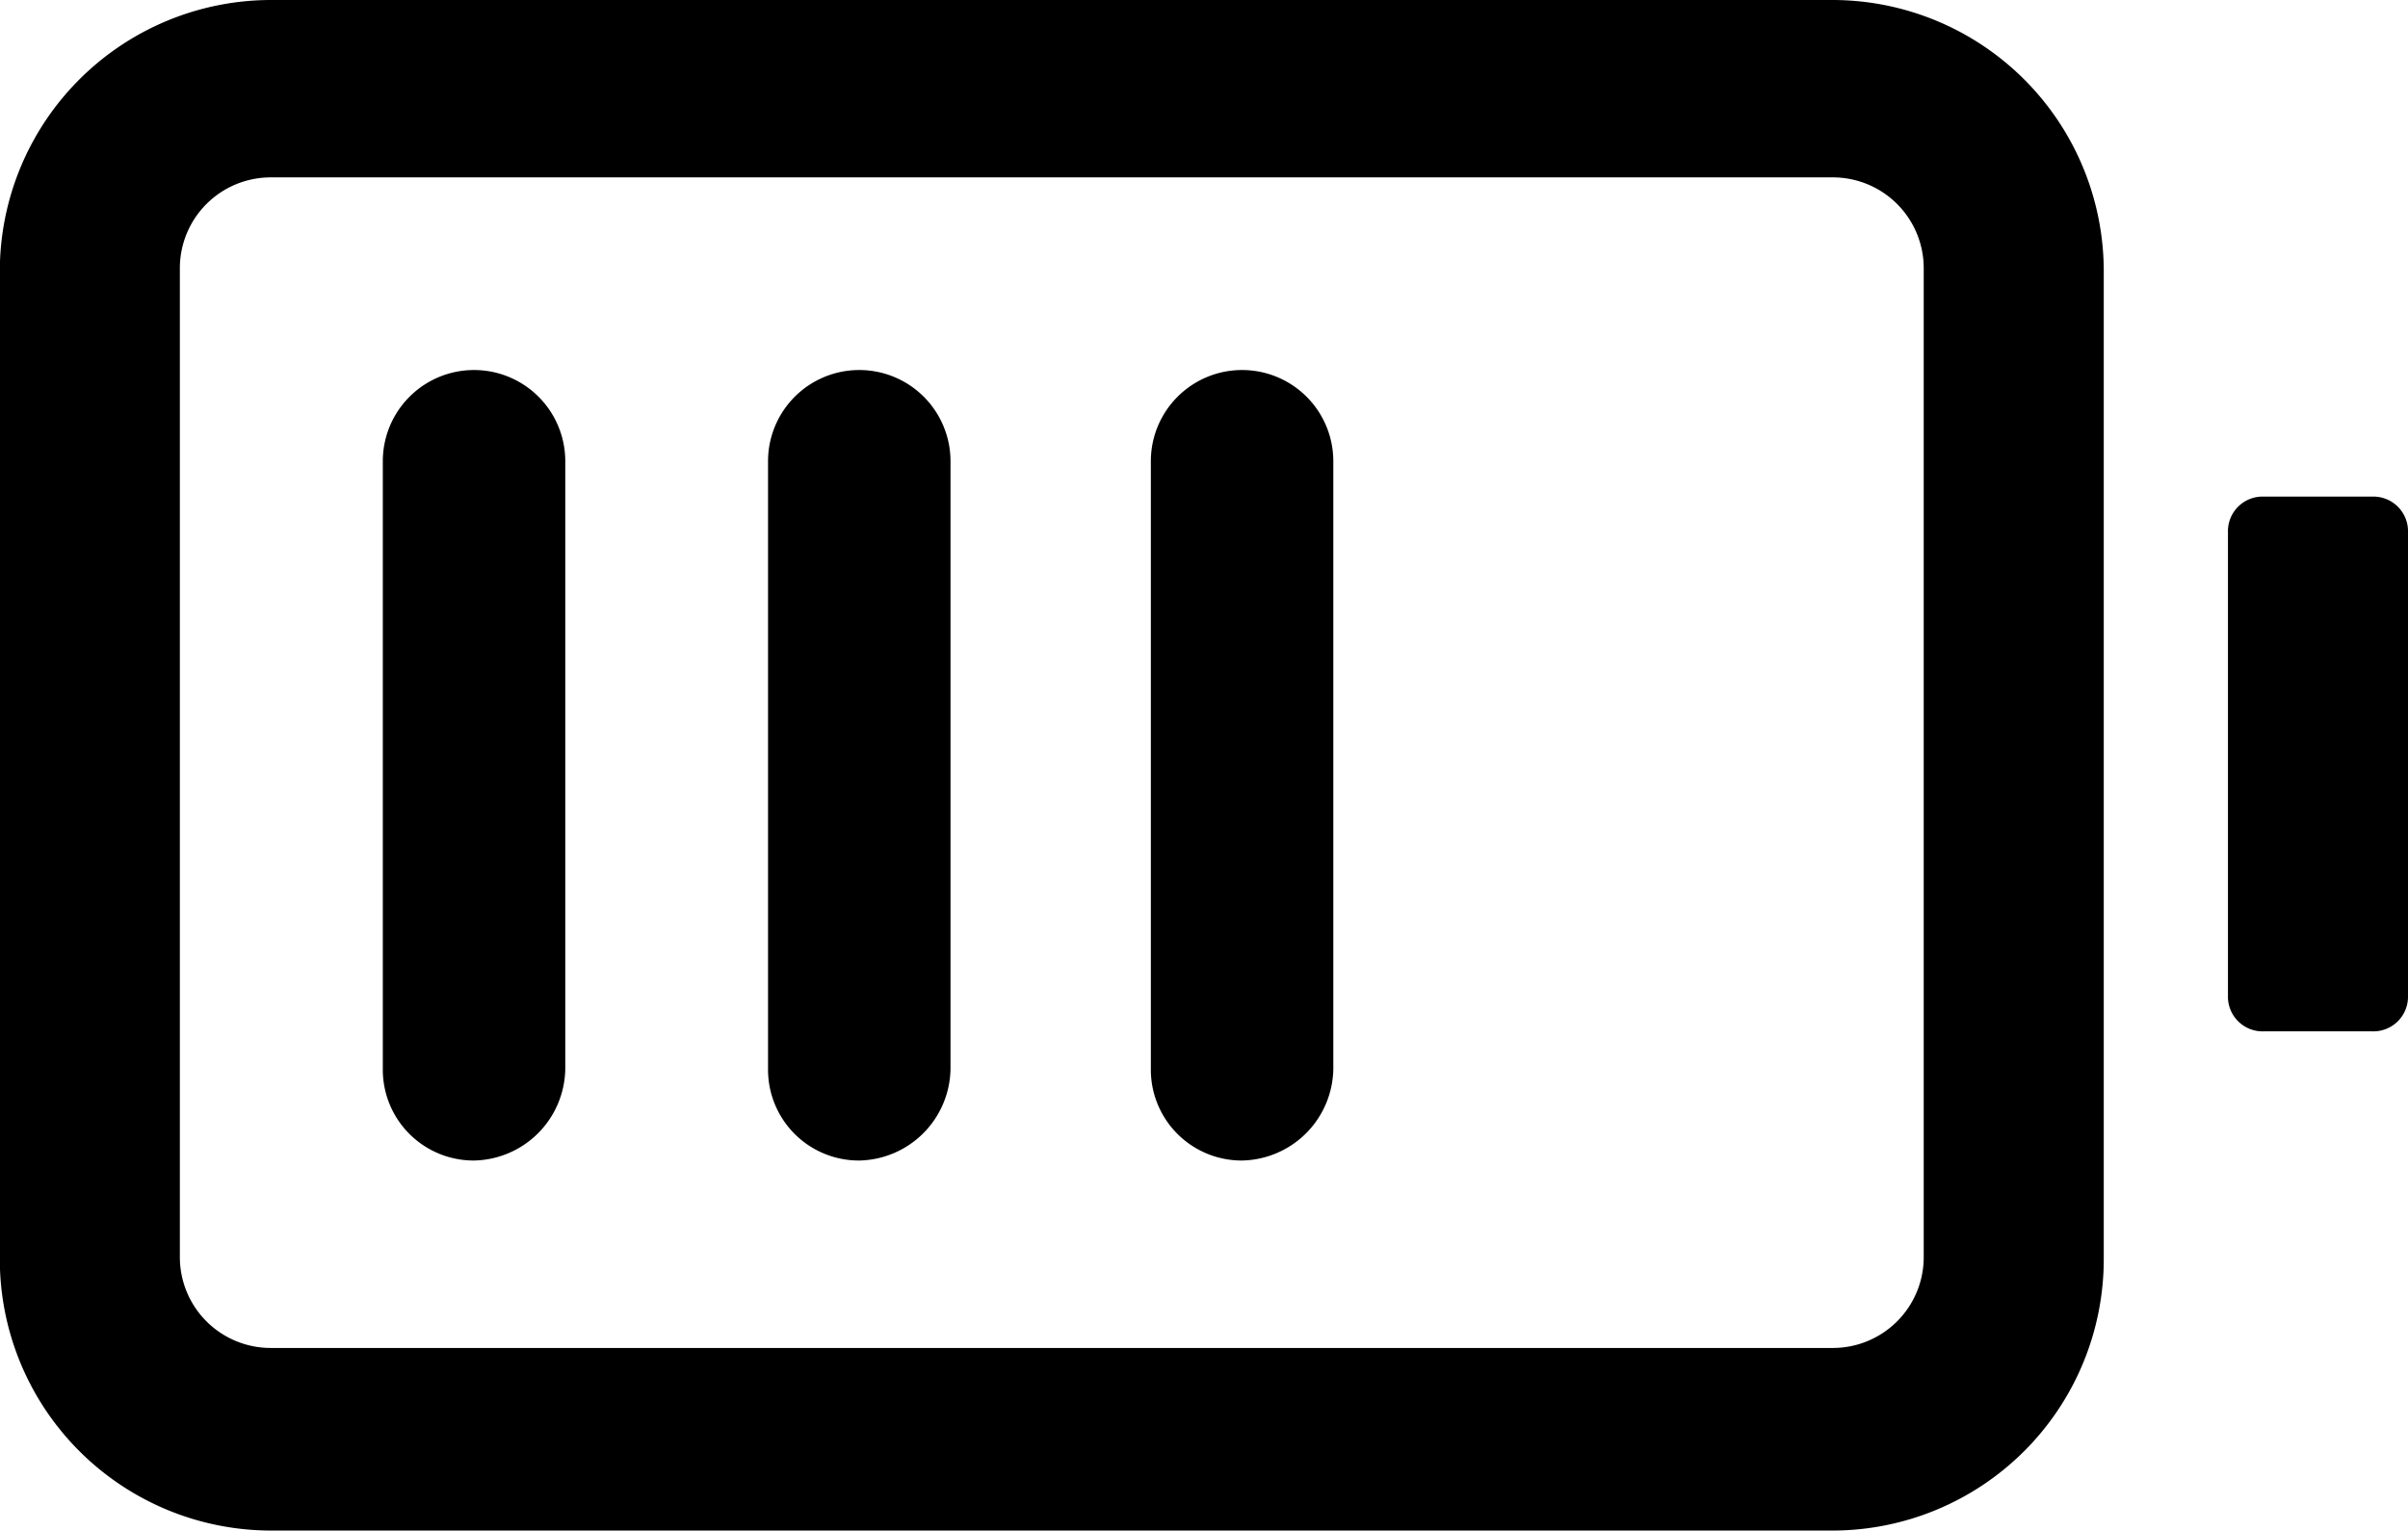 <svg xmlns="http://www.w3.org/2000/svg" width="12.933" height="8.223" viewBox="0 0 12.933 8.223">
  <g id="noun_Battery_3408796" transform="translate(12.933) rotate(90)">
    <g id="Group_68" data-name="Group 68">
      <path id="Path_67" data-name="Path 67" d="M26.566,14.5H21.257A1.458,1.458,0,0,0,19.8,15.957v8.386A1.458,1.458,0,0,0,21.257,25.8h5.309a1.458,1.458,0,0,0,1.457-1.457V15.957A1.458,1.458,0,0,0,26.566,14.5Zm.476,9.843a.488.488,0,0,1-.49.49H21.243a.488.488,0,0,1-.49-.49V15.957a.488.488,0,0,1,.49-.49h5.309a.488.488,0,0,1,.49.49Z" transform="translate(-19.8 -12.866)"/>
      <path id="Path_68" data-name="Path 68" d="M38.157,44.9H34.89a.49.49,0,0,0,0,.98h3.267a.488.488,0,0,0,.49-.49A.5.5,0,0,0,38.157,44.9Z" transform="translate(-32.412 -39.128)"/>
      <path id="Path_69" data-name="Path 69" d="M38.157,60H34.89a.49.49,0,1,0,0,.98h3.267a.488.488,0,0,0,.49-.49A.5.5,0,0,0,38.157,60Z" transform="translate(-32.412 -52.172)"/>
      <path id="Path_70" data-name="Path 70" d="M38.157,75.2H34.89a.49.49,0,0,0,0,.98h3.267a.488.488,0,0,0,.49-.49A.5.5,0,0,0,38.157,75.2Z" transform="translate(-32.412 -65.303)"/>
      <path id="Path_71" data-name="Path 71" d="M39.591,3.467h2.491a.186.186,0,0,0,.191-.191V2.691a.186.186,0,0,0-.191-.191H39.591a.186.186,0,0,0-.191.191v.585A.186.186,0,0,0,39.591,3.467Z" transform="translate(-36.732 -2.5)"/>
    </g>
  </g>
</svg>
